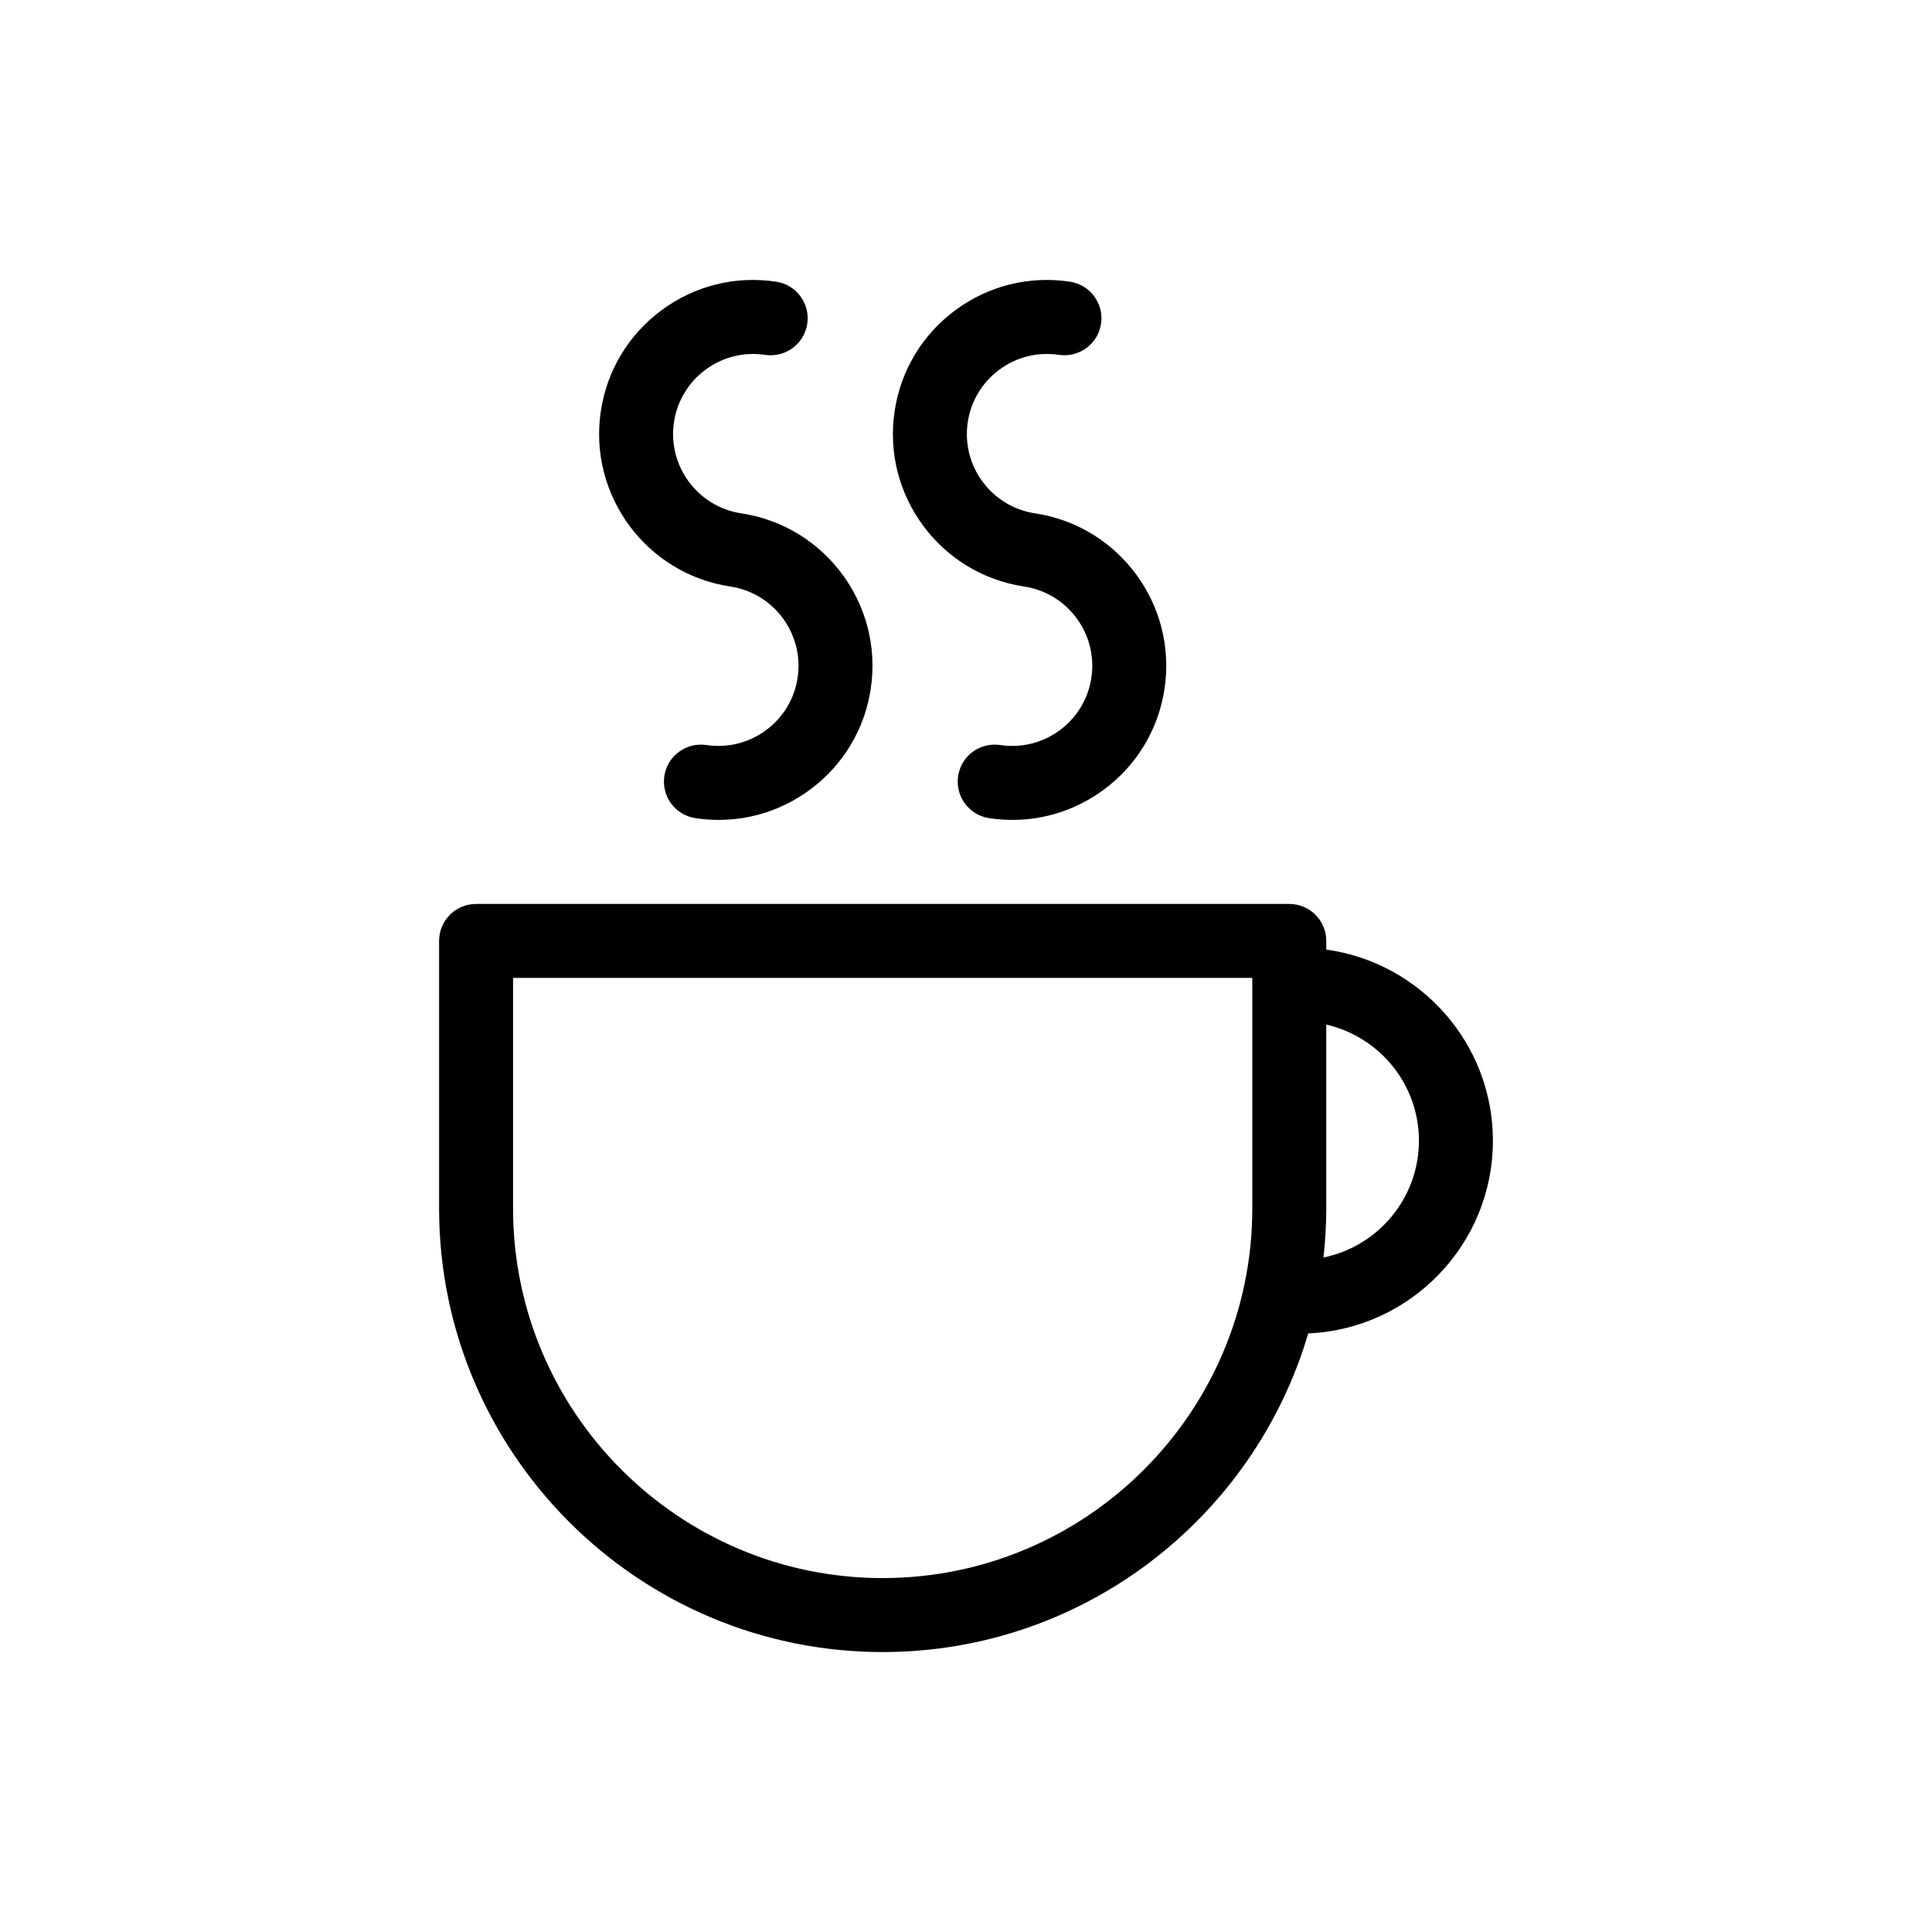 <?xml version="1.0" encoding="utf-8"?>
<!-- Generator: Adobe Illustrator 15.0.0, SVG Export Plug-In . SVG Version: 6.00 Build 0)  -->
<!DOCTYPE svg PUBLIC "-//W3C//DTD SVG 1.1//EN" "http://www.w3.org/Graphics/SVG/1.1/DTD/svg11.dtd">
<svg version="1.1" id="Capa_1" xmlns="http://www.w3.org/2000/svg" xmlns:xlink="http://www.w3.org/1999/xlink" x="0px" y="0px"
	 width="600px" height="600px" viewBox="0 0 600 600" enable-background="new 0 0 600 600" xml:space="preserve">
<g>
	<path d="M463.635,354.258c0-30.281-22.57-55.324-51.752-59.357v-2.686c0-6.345-5.143-11.487-11.486-11.487H147.853
		c-6.343,0-11.487,5.143-11.487,11.487v83.086c0,75.957,61.799,137.758,137.759,137.758c62.484,0,115.352-41.834,132.156-98.952
		C438.129,412.716,463.635,386.445,463.635,354.258z M388.911,375.301c0,63.294-51.493,114.785-114.786,114.785
		c-63.293,0-114.786-51.491-114.786-114.785v-71.6h229.572V375.301z M411.023,390.527c0.552-5.002,0.859-10.078,0.859-15.227
		v-57.106c16.453,3.757,28.778,18.485,28.778,36.063C440.661,372.137,427.91,387.096,411.023,390.527z"/>
	<path d="M226.799,182.146c13.573,2.04,22.95,14.75,20.909,28.323c-0.99,6.572-4.481,12.366-9.829,16.315
		c-5.35,3.948-11.91,5.569-18.495,4.588c-6.285-0.931-12.12,3.37-13.068,9.646c-0.945,6.27,3.375,12.12,9.647,13.067
		c2.418,0.365,4.834,0.544,7.235,0.544c10.151,0,20.003-3.225,28.324-9.365c10.286-7.589,17-18.732,18.901-31.381
		c3.929-26.097-14.108-50.528-40.203-54.455c-13.573-2.046-22.951-14.75-20.909-28.329c0.99-6.572,4.481-12.366,9.83-16.31
		c5.351-3.955,11.923-5.564,18.495-4.589c6.281,0.937,12.12-3.375,13.067-9.646c0.946-6.27-3.373-12.125-9.646-13.067
		c-12.636-1.912-25.271,1.222-35.558,8.815c-10.286,7.595-17,18.74-18.902,31.382C182.668,153.789,200.705,178.22,226.799,182.146z"
		/>
	<path d="M318.034,182.146c13.573,2.04,22.951,14.75,20.909,28.323c-0.99,6.572-4.481,12.366-9.828,16.315
		c-5.352,3.948-11.914,5.569-18.495,4.588c-6.282-0.931-12.123,3.37-13.068,9.646c-0.945,6.27,3.373,12.12,9.647,13.067
		c2.416,0.365,4.834,0.544,7.234,0.544c10.152,0,20.003-3.225,28.324-9.365c10.285-7.589,17-18.732,18.9-31.381
		c3.929-26.097-14.108-50.528-40.202-54.455c-13.573-2.046-22.95-14.75-20.909-28.329c0.989-6.572,4.481-12.366,9.83-16.31
		c5.353-3.955,11.92-5.564,18.494-4.589c6.256,0.937,12.119-3.375,13.068-9.646c0.944-6.27-3.375-12.125-9.646-13.067
		c-12.652-1.912-25.274,1.222-35.561,8.815c-10.286,7.595-17,18.74-18.9,31.382C273.903,153.789,291.94,178.22,318.034,182.146z"/>
</g>
</svg>
